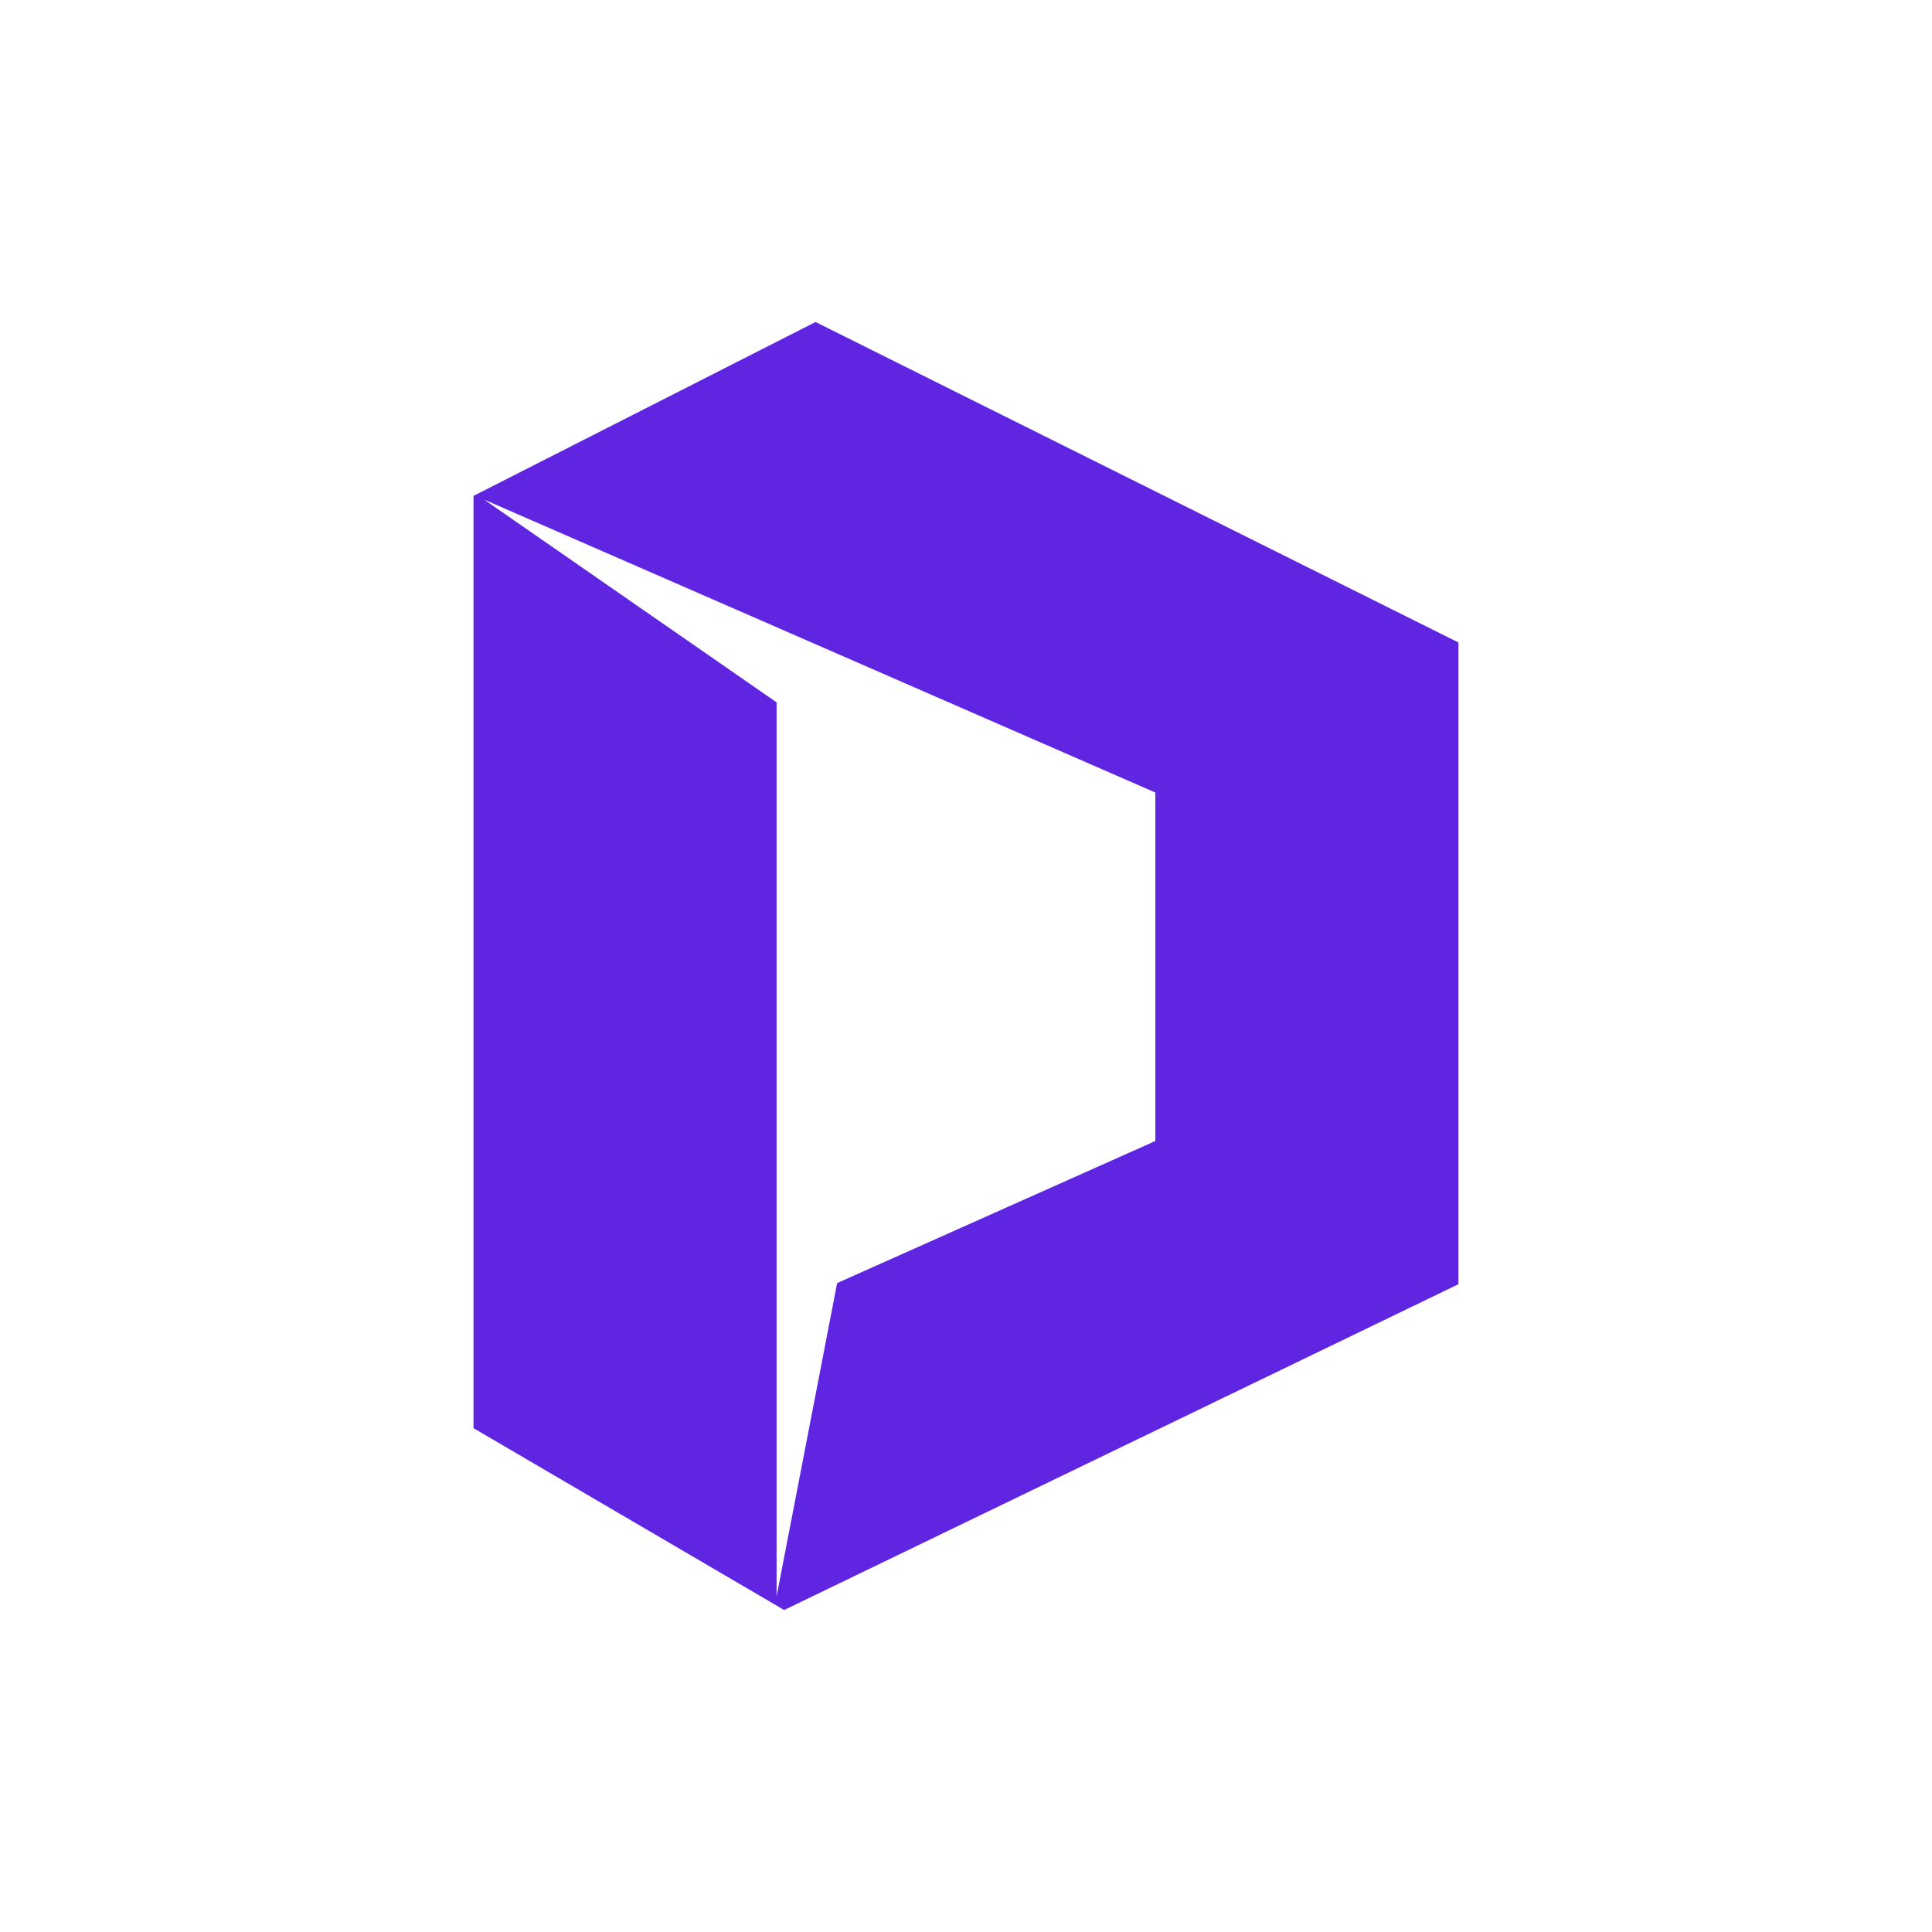 <svg width="24" height="24" viewBox="0 0 24 24" fill="none" xmlns="http://www.w3.org/2000/svg">
<path fill-rule="evenodd" clip-rule="evenodd" d="M5.882 6.16V17.741L9.741 20L18.117 15.953V7.981L10.131 4L5.882 6.16ZM6.028 6.216L9.647 8.725V19.831L10.399 15.939L14.352 14.174V9.845L6.028 6.212V6.216Z" fill="#6025E1"/>
</svg>
